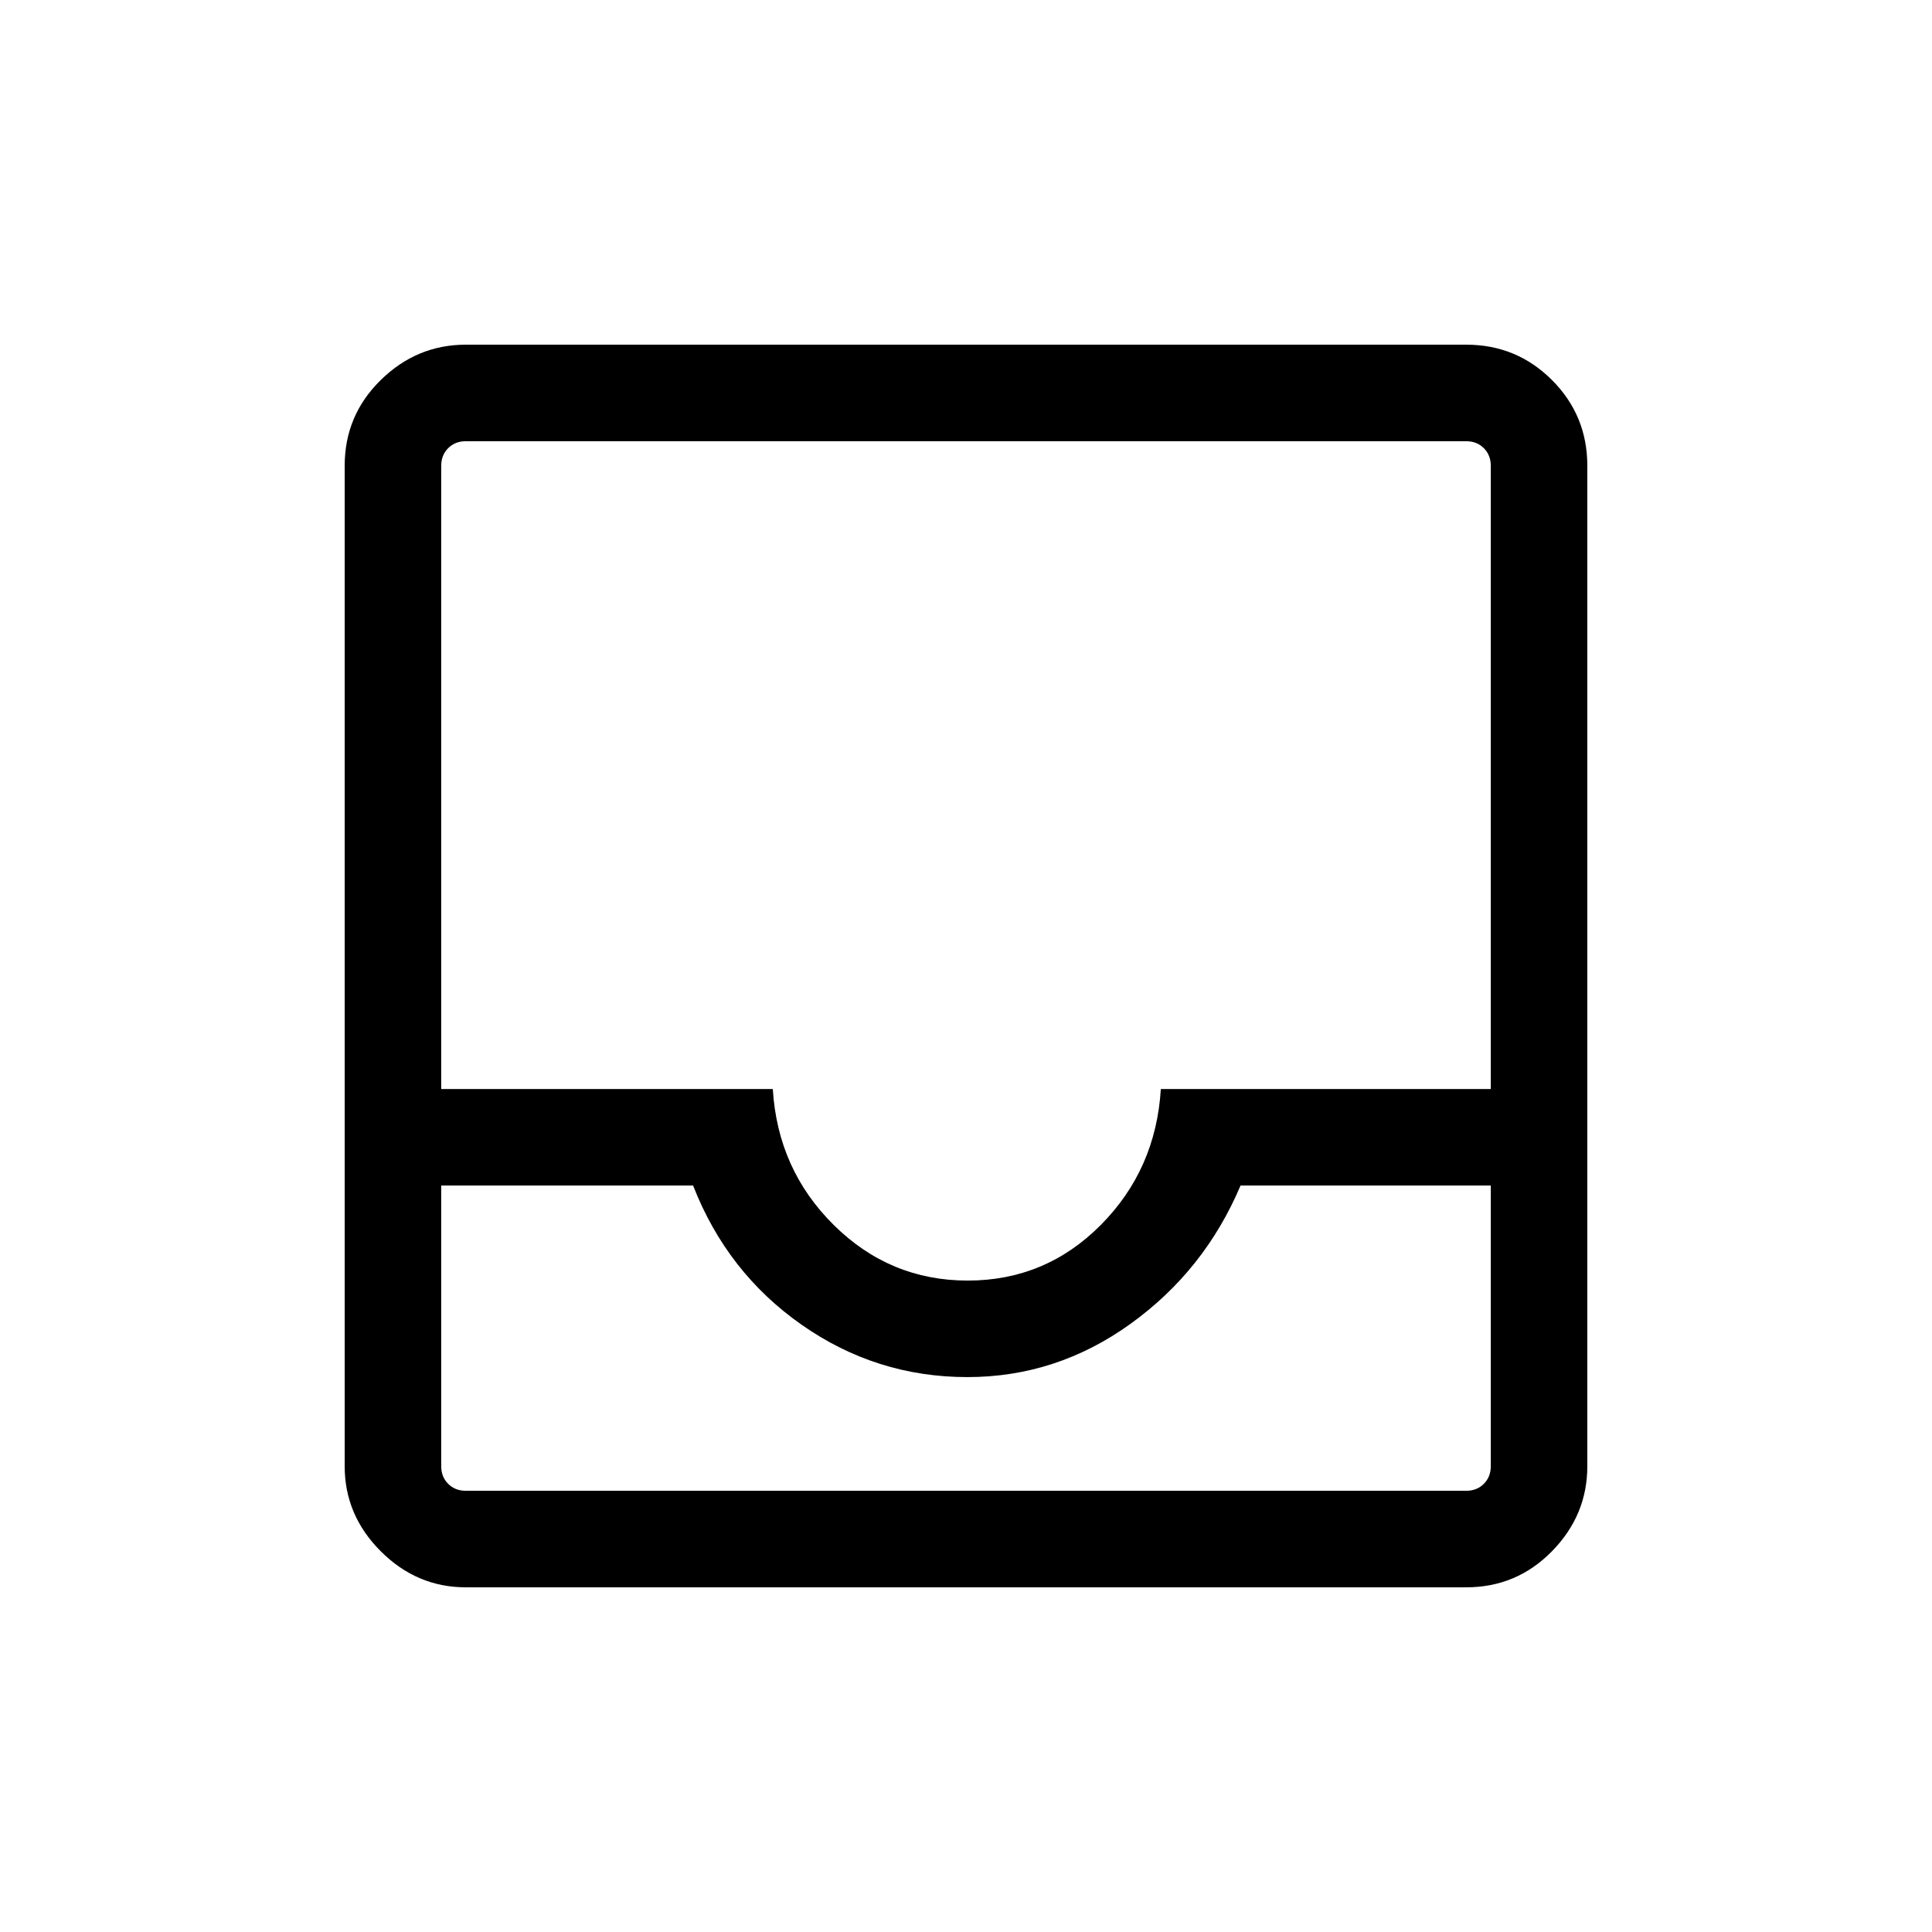 <svg xmlns="http://www.w3.org/2000/svg" height="20" viewBox="0 -960 960 960" width="20"><path d="M231.45-171.27q-24.35 0-42.26-17.92-17.92-17.91-17.92-42.26v-497.1q0-25.05 17.92-42.61 17.91-17.57 42.26-17.57h497.1q25.05 0 42.61 17.57 17.57 17.56 17.57 42.61v497.1q0 24.35-17.57 42.26-17.56 17.92-42.61 17.92h-497.1Zm.09-47.96h496.92q5.39 0 8.85-3.46t3.46-8.85v-139.38H616.42q-17.84 42.19-54.63 68.69-36.78 26.5-81.08 26.5-45.29 0-82.38-26-37.1-26-53.94-69.19H219.23v139.38q0 5.39 3.46 8.85t8.85 3.46Zm249.3-104.46q38.66 0 66.1-27.6 27.44-27.59 29.87-67.59h163.96v-309.58q0-5.39-3.46-8.85t-8.85-3.46H231.54q-5.39 0-8.85 3.46t-3.46 8.85v309.58H384q2.42 40 30.3 67.59 27.88 27.6 66.54 27.6Zm-249.3 104.46H219.23 740.77 231.54Z"/></svg>